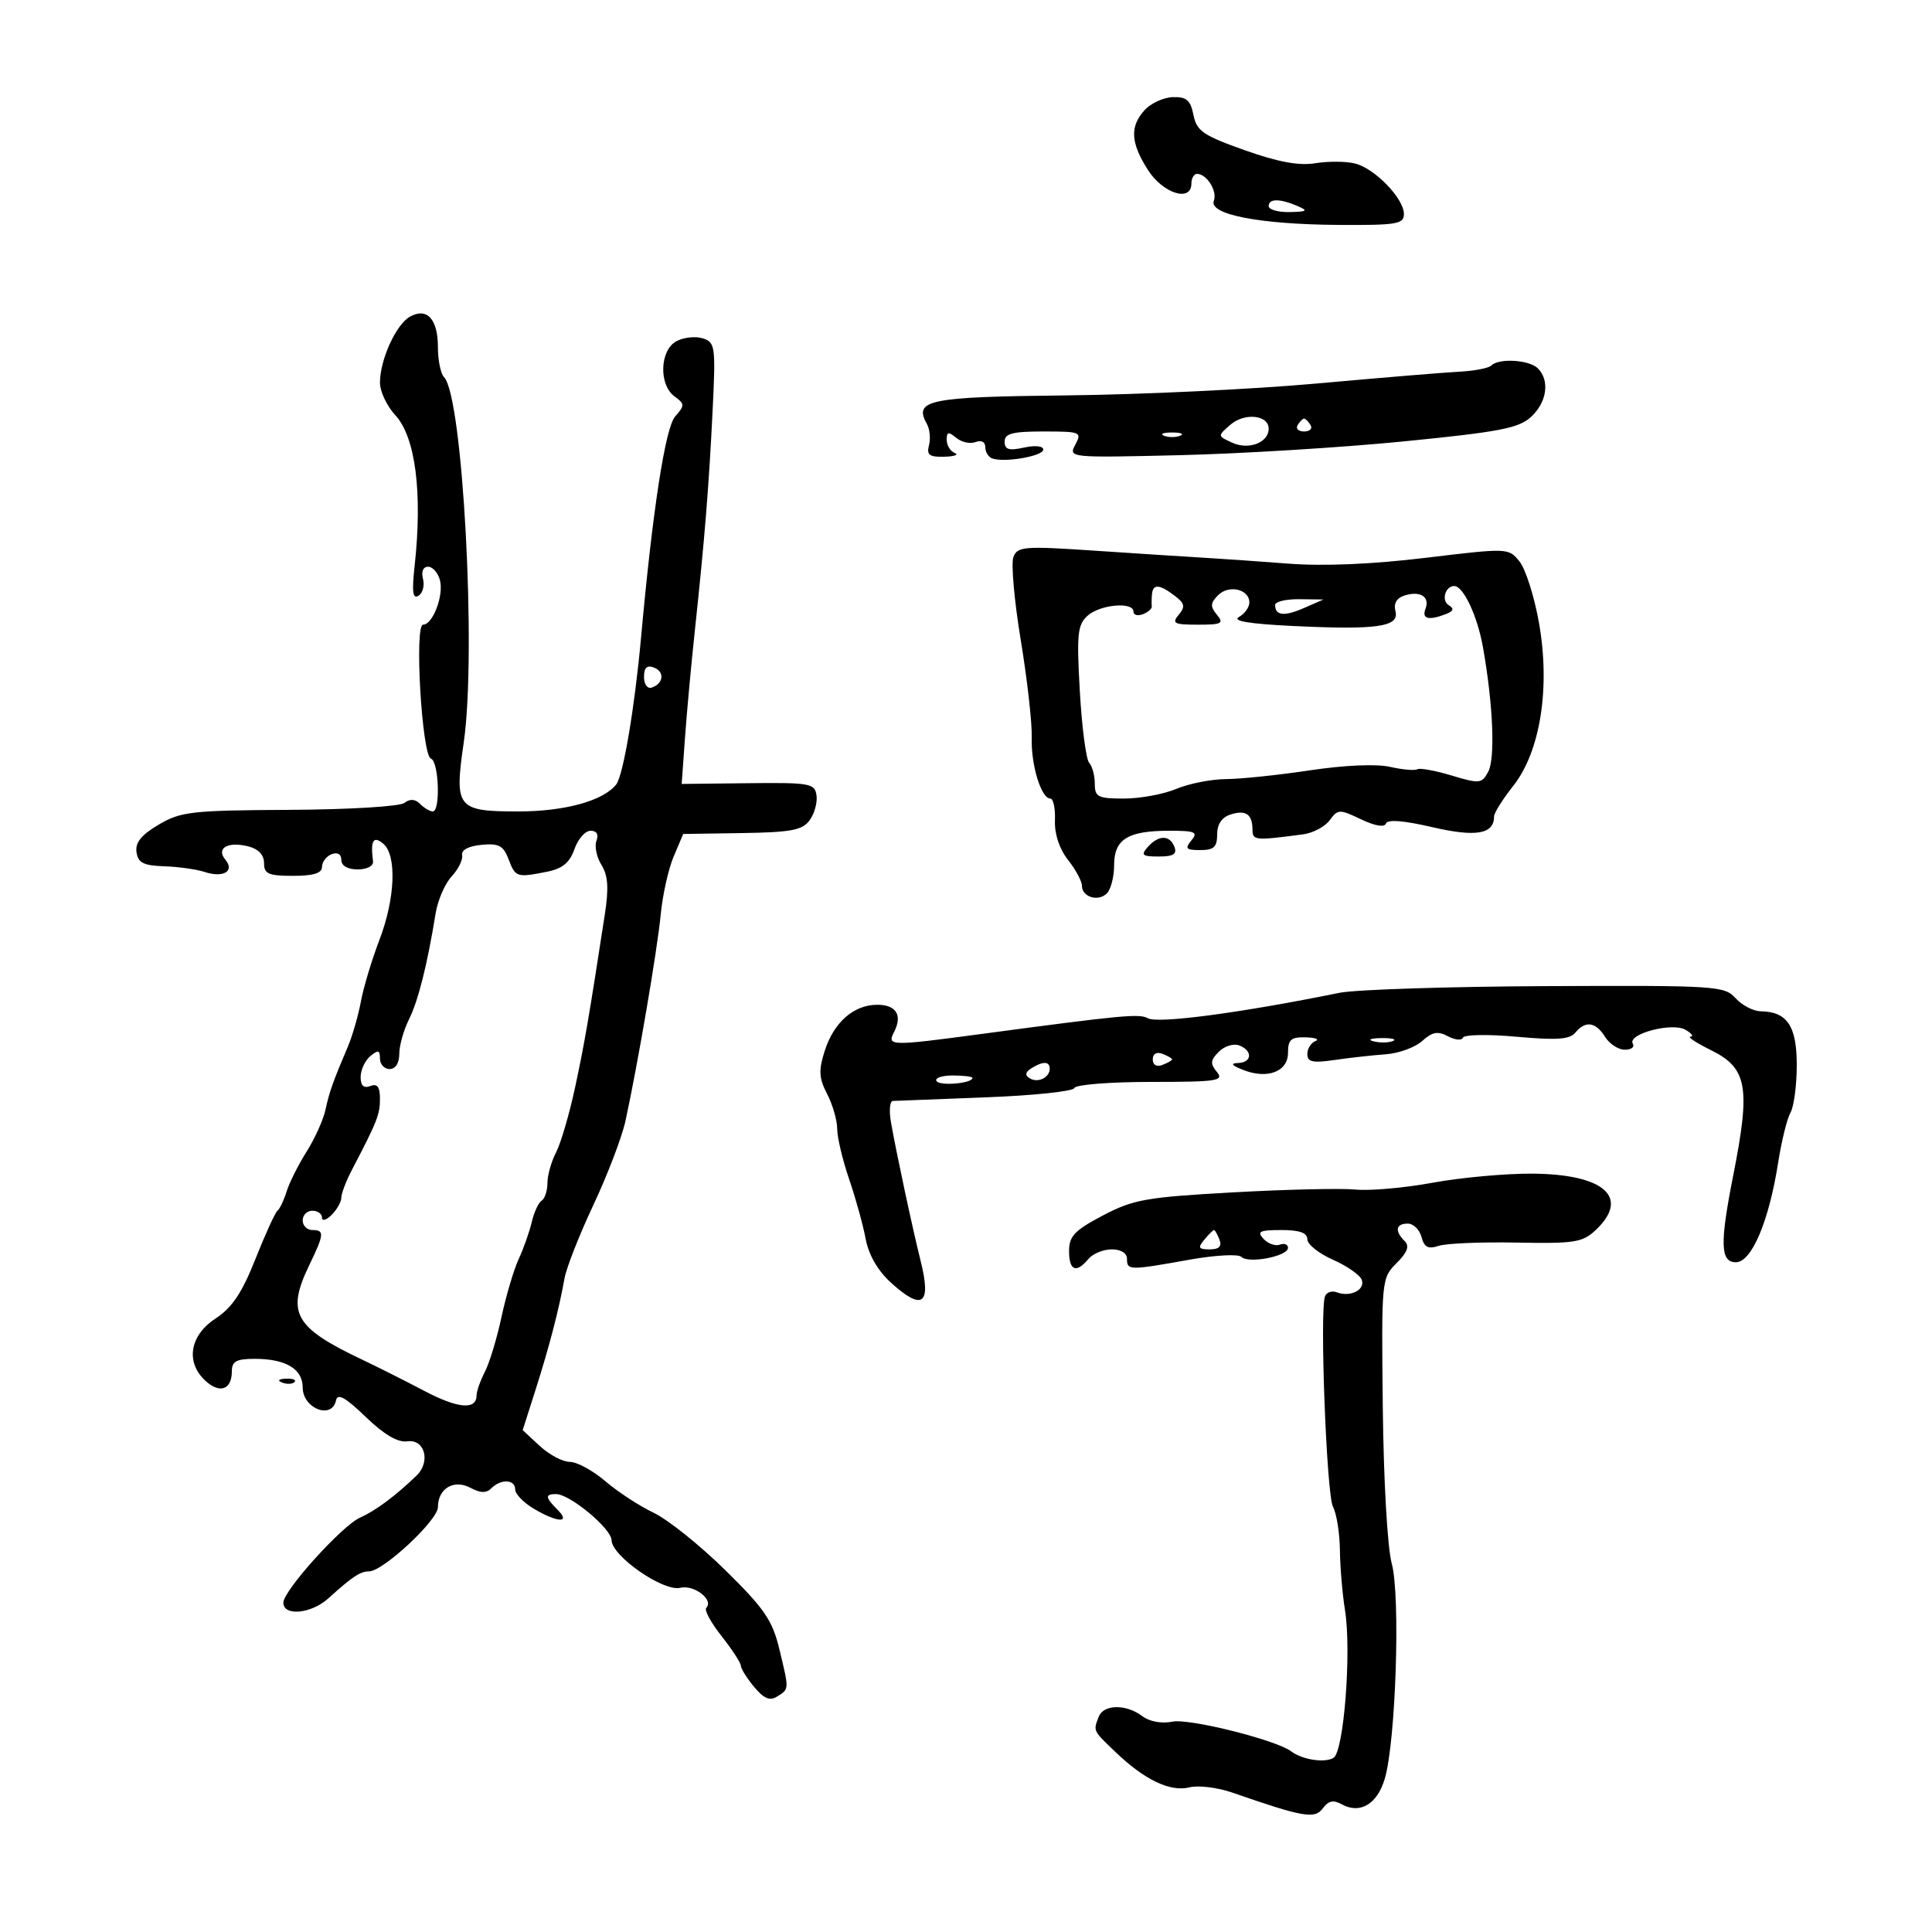 <svg xmlns="http://www.w3.org/2000/svg" width="300" height="300" viewBox="0 0 300 300" version="1.1">
	<path d="M 177.750 17.083 C 175.411 19.645, 175.545 22.148, 178.250 26.388 C 180.595 30.064, 185 31.442, 185 28.500 C 185 27.675, 185.395 27, 185.878 27 C 187.387 27, 189.060 29.680, 188.486 31.176 C 187.670 33.301, 195.584 34.840, 207.750 34.923 C 216.885 34.984, 218 34.801, 218 33.236 C 218 30.827, 213.490 26.161, 210.416 25.390 C 209.027 25.041, 206.258 25.021, 204.261 25.345 C 201.698 25.761, 198.462 25.165, 193.260 23.318 C 186.809 21.028, 185.819 20.347, 185.320 17.851 C 184.861 15.554, 184.239 15.016, 182.125 15.083 C 180.681 15.129, 178.713 16.029, 177.750 17.083 M 197 32 C 197 32.550, 198.463 32.968, 200.250 32.930 C 202.974 32.871, 203.176 32.720, 201.500 32 C 198.737 30.813, 197 30.813, 197 32 M 63.646 49.178 C 61.494 50.383, 59 55.878, 59 59.416 C 59 60.781, 60.071 63.053, 61.381 64.466 C 64.517 67.850, 65.630 76.531, 64.382 87.874 C 63.939 91.896, 64.090 93.062, 64.982 92.511 C 65.638 92.106, 65.952 90.925, 65.681 89.887 C 65.385 88.758, 65.705 88, 66.477 88 C 67.186 88, 68.014 88.945, 68.316 90.101 C 68.932 92.458, 67.206 97, 65.694 97 C 64.318 97, 65.514 117.338, 66.918 117.806 C 68.153 118.218, 68.421 126, 67.200 126 C 66.760 126, 65.879 125.479, 65.242 124.842 C 64.462 124.062, 63.663 124.008, 62.792 124.676 C 62.069 125.231, 54.207 125.706, 44.942 125.754 C 29.745 125.833, 28.077 126.022, 24.640 128.050 C 21.943 129.641, 20.980 130.836, 21.197 132.321 C 21.441 133.980, 22.279 134.408, 25.500 134.516 C 27.700 134.590, 30.508 134.983, 31.741 135.390 C 34.663 136.354, 36.490 135.295, 35 133.500 C 33.507 131.701, 35.357 130.622, 38.557 131.425 C 40.119 131.817, 41 132.752, 41 134.019 C 41 135.700, 41.681 136, 45.500 136 C 48.680 136, 50 135.591, 50 134.607 C 50 133.841, 50.675 132.955, 51.500 132.638 C 52.414 132.288, 53 132.637, 53 133.531 C 53 134.438, 53.973 135, 55.544 135 C 56.999 135, 58.018 134.465, 57.925 133.750 C 57.505 130.515, 57.960 129.722, 59.500 131 C 61.649 132.784, 61.376 139.548, 58.894 146.014 C 57.736 149.031, 56.453 153.300, 56.043 155.500 C 55.633 157.700, 54.725 160.850, 54.024 162.500 C 51.666 168.057, 51.158 169.489, 50.538 172.333 C 50.198 173.891, 48.879 176.816, 47.606 178.833 C 46.333 180.850, 44.941 183.625, 44.511 185 C 44.082 186.375, 43.440 187.725, 43.085 188 C 42.730 188.275, 41.189 191.652, 39.660 195.504 C 37.562 200.789, 36.035 203.062, 33.440 204.763 C 29.430 207.392, 28.779 211.585, 31.937 214.443 C 34.158 216.453, 36 215.773, 36 212.941 C 36 211.383, 36.703 211, 39.566 211 C 44.362 211, 47 212.571, 47 215.428 C 47 218.717, 51.544 220.487, 52.177 217.445 C 52.414 216.301, 53.631 216.979, 56.773 220.004 C 59.670 222.793, 61.763 224.019, 63.273 223.809 C 65.963 223.436, 66.904 226.978, 64.686 229.125 C 61.441 232.266, 58.347 234.568, 55.907 235.657 C 53.096 236.911, 44 246.996, 44 248.858 C 44 251.011, 48.325 250.600, 50.985 248.193 C 54.738 244.798, 55.943 244, 57.317 244 C 59.480 244, 68 236.055, 68 234.037 C 68 231.133, 70.479 229.651, 73.043 231.023 C 74.614 231.864, 75.517 231.883, 76.307 231.093 C 77.799 229.601, 80 229.715, 80 231.284 C 80 231.991, 81.307 233.341, 82.904 234.284 C 86.592 236.463, 88.688 236.545, 86.571 234.429 C 84.650 232.508, 84.602 232, 86.339 232 C 88.489 232, 94.924 237.344, 94.964 239.163 C 95.018 241.648, 103.039 247.201, 105.636 246.553 C 107.760 246.022, 110.894 248.439, 109.669 249.664 C 109.331 250.003, 110.391 251.969, 112.027 254.034 C 113.662 256.099, 115.015 258.173, 115.033 258.644 C 115.052 259.115, 115.984 260.602, 117.105 261.950 C 118.604 263.751, 119.542 264.148, 120.649 263.450 C 122.563 262.242, 122.551 262.465, 121.040 256.166 C 119.943 251.595, 118.741 249.830, 112.630 243.819 C 108.709 239.961, 103.700 235.949, 101.500 234.904 C 99.300 233.859, 95.925 231.654, 94 230.004 C 92.075 228.354, 89.595 227.004, 88.490 227.002 C 87.384 227.001, 85.283 225.891, 83.821 224.535 L 81.162 222.070 83.166 215.785 C 85.305 209.074, 86.792 203.354, 87.659 198.500 C 87.953 196.850, 89.981 191.698, 92.165 187.051 C 94.348 182.403, 96.580 176.553, 97.125 174.051 C 99.033 165.280, 102.077 147.448, 102.597 142 C 102.886 138.975, 103.790 134.925, 104.606 133 L 106.090 129.500 115.229 129.359 C 122.867 129.241, 124.589 128.914, 125.721 127.366 C 126.466 126.348, 126.946 124.611, 126.788 123.507 C 126.520 121.637, 125.795 121.508, 116.176 121.615 L 105.851 121.729 106.360 114.615 C 106.640 110.702, 107.327 103.225, 107.886 98 C 109.419 83.682, 110.074 75.586, 110.650 63.845 C 111.144 53.750, 111.064 53.155, 109.124 52.539 C 107.997 52.182, 106.159 52.380, 105.038 52.980 C 102.451 54.364, 102.263 59.740, 104.737 61.549 C 106.345 62.725, 106.353 62.956, 104.844 64.660 C 103.311 66.391, 101.338 79.172, 99.542 99 C 98.558 109.864, 96.773 120.426, 95.687 121.808 C 93.691 124.347, 87.704 126, 80.500 126 C 70.951 126, 70.531 125.473, 72.006 115.319 C 74.017 101.469, 71.861 61.485, 68.944 58.550 C 68.425 58.028, 68 55.945, 68 53.922 C 68 49.536, 66.305 47.690, 63.646 49.178 M 231.583 56.750 C 231.171 57.163, 228.958 57.595, 226.667 57.711 C 224.375 57.827, 214.400 58.654, 204.500 59.549 C 194.600 60.444, 177.130 61.274, 165.678 61.395 C 144.106 61.622, 141.830 62.088, 143.934 65.846 C 144.376 66.637, 144.520 68.120, 144.253 69.142 C 143.860 70.645, 144.315 70.985, 146.633 70.921 C 148.210 70.878, 148.938 70.615, 148.250 70.338 C 147.563 70.060, 147 69.141, 147 68.294 C 147 67.045, 147.280 66.988, 148.487 67.989 C 149.305 68.668, 150.655 68.963, 151.487 68.643 C 152.389 68.297, 153 68.622, 153 69.448 C 153 70.210, 153.499 71, 154.109 71.203 C 156.074 71.858, 162 70.813, 162 69.811 C 162 69.254, 160.724 69.121, 159 69.500 C 156.655 70.015, 156 69.814, 156 68.579 C 156 67.315, 157.202 67, 162.035 67 C 167.805 67, 168.022 67.090, 166.976 69.045 C 165.889 71.076, 166.005 71.087, 183.191 70.680 C 192.711 70.454, 208.375 69.490, 218 68.537 C 232.862 67.066, 235.839 66.492, 237.750 64.728 C 240.211 62.456, 240.682 59.082, 238.800 57.200 C 237.471 55.871, 232.757 55.577, 231.583 56.750 M 191.056 65.952 C 189.046 67.695, 189.046 67.700, 191.335 68.743 C 193.914 69.918, 197 68.732, 197 66.567 C 197 64.430, 193.257 64.043, 191.056 65.952 M 201.500 66 C 201.160 66.550, 201.610 67, 202.500 67 C 203.390 67, 203.840 66.550, 203.500 66 C 203.160 65.450, 202.710 65, 202.500 65 C 202.290 65, 201.840 65.450, 201.500 66 M 180.750 67.662 C 181.438 67.940, 182.563 67.940, 183.250 67.662 C 183.938 67.385, 183.375 67.158, 182 67.158 C 180.625 67.158, 180.063 67.385, 180.750 67.662 M 157.361 86.501 C 156.982 87.490, 157.495 93.294, 158.503 99.400 C 159.510 105.505, 160.276 112.300, 160.205 114.500 C 160.067 118.732, 161.668 124, 163.091 124 C 163.557 124, 163.882 125.526, 163.812 127.391 C 163.732 129.506, 164.497 131.816, 165.842 133.526 C 167.029 135.035, 168 136.836, 168 137.528 C 168 139.290, 170.531 140.069, 171.878 138.722 C 172.495 138.105, 173 136.131, 173 134.335 C 173 130.317, 175.112 129, 181.557 129 C 185.611 129, 186.076 129.203, 185 130.500 C 183.947 131.768, 184.160 132, 186.378 132 C 188.489 132, 189 131.526, 189 129.567 C 189 127.984, 189.724 126.905, 191.075 126.476 C 193.454 125.721, 194.469 126.419, 194.487 128.821 C 194.500 130.514, 194.843 130.546, 202.320 129.561 C 203.872 129.357, 205.742 128.368, 206.476 127.364 C 207.742 125.632, 207.990 125.625, 211.338 127.221 C 213.503 128.254, 214.998 128.507, 215.207 127.878 C 215.430 127.210, 217.946 127.408, 222.404 128.441 C 229.206 130.019, 232 129.533, 232 126.771 C 232 126.230, 233.335 124.103, 234.966 122.043 C 239.191 116.709, 240.759 106.768, 238.967 96.683 C 238.245 92.617, 236.884 88.340, 235.944 87.179 C 234.243 85.078, 234.169 85.076, 221.367 86.619 C 213.052 87.622, 205.493 87.939, 200 87.517 C 195.325 87.157, 189.475 86.748, 187 86.608 C 184.525 86.467, 176.999 85.981, 170.276 85.528 C 158.995 84.767, 157.998 84.842, 157.361 86.501 M 178.882 92.250 C 178.816 92.938, 178.802 93.795, 178.850 94.155 C 178.898 94.515, 178.276 95.064, 177.468 95.374 C 176.661 95.684, 176 95.501, 176 94.969 C 176 93.395, 170.809 93.863, 168.877 95.611 C 167.314 97.026, 167.168 98.454, 167.676 107.361 C 167.994 112.937, 168.648 117.928, 169.127 118.450 C 169.607 118.973, 170 120.435, 170 121.700 C 170 123.762, 170.470 124, 174.532 124 C 177.025 124, 180.680 123.325, 182.654 122.500 C 184.629 121.675, 188.102 120.990, 190.372 120.978 C 192.642 120.967, 198.507 120.354, 203.403 119.618 C 208.771 118.811, 213.713 118.597, 215.848 119.079 C 217.796 119.518, 219.700 119.686, 220.079 119.451 C 220.457 119.217, 222.851 119.653, 225.399 120.419 C 229.759 121.732, 230.092 121.697, 231.096 119.820 C 232.202 117.754, 231.843 109.305, 230.274 100.500 C 229.407 95.634, 227.234 91, 225.818 91 C 224.424 91, 223.773 93.242, 224.956 93.973 C 225.836 94.517, 225.712 94.897, 224.502 95.361 C 221.823 96.389, 220.746 96.105, 221.349 94.532 C 222.065 92.666, 220.533 91.696, 218.094 92.470 C 216.863 92.861, 216.373 93.710, 216.686 94.909 C 217.321 97.335, 213.862 97.834, 200.766 97.203 C 194.009 96.878, 191.277 96.424, 192.374 95.811 C 193.268 95.310, 194 94.296, 194 93.557 C 194 91.490, 190.831 90.741, 189.158 92.413 C 187.937 93.634, 187.901 94.176, 188.958 95.450 C 190.086 96.809, 189.721 97, 186 97 C 182.302 97, 181.919 96.803, 183.026 95.469 C 184.077 94.203, 183.968 93.689, 182.398 92.501 C 180.035 90.711, 179.034 90.640, 178.882 92.250 M 198 93.941 C 198 95.606, 199.428 95.753, 202.500 94.406 L 205.500 93.090 201.750 93.045 C 199.688 93.020, 198 93.423, 198 93.941 M 100 105.115 C 100 106.254, 100.528 106.991, 101.188 106.771 C 103.039 106.154, 103.249 104.310, 101.542 103.655 C 100.461 103.240, 100 103.677, 100 105.115 M 89.201 131.854 C 88.472 133.946, 87.343 134.881, 84.978 135.354 C 80.245 136.301, 80.040 136.236, 78.976 133.437 C 78.163 131.300, 77.460 130.925, 74.751 131.187 C 72.757 131.379, 71.601 131.995, 71.760 132.781 C 71.903 133.485, 71.172 134.973, 70.135 136.086 C 69.097 137.199, 67.978 139.773, 67.648 141.805 C 66.346 149.823, 64.941 155.412, 63.504 158.292 C 62.677 159.950, 62 162.363, 62 163.654 C 62 165.073, 61.407 166, 60.500 166 C 59.675 166, 59 165.270, 59 164.378 C 59 163.049, 58.729 162.980, 57.500 164 C 56.675 164.685, 56 166.138, 56 167.229 C 56 168.583, 56.477 169.031, 57.500 168.638 C 58.593 168.219, 59 168.759, 59 170.627 C 59 173.059, 58.575 174.136, 54.648 181.654 C 53.741 183.389, 53 185.334, 53 185.976 C 53 186.618, 52.325 187.818, 51.500 188.643 C 50.675 189.468, 50 189.661, 50 189.071 C 50 188.482, 49.325 188, 48.500 188 C 47.675 188, 47 188.675, 47 189.500 C 47 190.325, 47.675 191, 48.500 191 C 50.413 191, 50.357 191.621, 48 196.500 C 44.441 203.868, 45.715 206.136, 56.206 211.109 C 58.568 212.228, 62.929 214.422, 65.899 215.984 C 71.147 218.744, 73.994 218.976, 74.006 216.643 C 74.010 216.014, 74.592 214.375, 75.300 213 C 76.009 211.625, 77.167 207.800, 77.873 204.500 C 78.580 201.200, 79.782 197.150, 80.544 195.500 C 81.307 193.850, 82.221 191.258, 82.576 189.741 C 82.931 188.223, 83.622 186.734, 84.111 186.432 C 84.600 186.129, 85.003 184.896, 85.006 183.691 C 85.010 182.486, 85.610 180.354, 86.341 178.953 C 87.072 177.552, 88.393 173.052, 89.277 168.953 C 90.747 162.134, 91.444 158.080, 93.915 142 C 94.549 137.878, 94.418 135.949, 93.392 134.302 C 92.639 133.094, 92.291 131.406, 92.618 130.552 C 92.995 129.572, 92.658 129, 91.705 129 C 90.875 129, 89.748 130.285, 89.201 131.854 M 178.211 131.538 C 177.113 132.782, 177.369 133, 179.929 133 C 182.192 133, 182.795 132.628, 182.362 131.500 C 181.640 129.618, 179.890 129.634, 178.211 131.538 M 208 154.163 C 192.571 157.294, 179.801 158.988, 178.236 158.112 C 176.921 157.376, 174.269 157.627, 152.500 160.541 C 138.198 162.456, 137.701 162.445, 138.830 160.250 C 140.179 157.626, 139.153 155.997, 136.167 156.022 C 132.534 156.053, 129.466 158.764, 128.058 163.189 C 127.091 166.229, 127.159 167.407, 128.443 169.889 C 129.299 171.545, 130 173.978, 130 175.294 C 130 176.610, 130.833 180.120, 131.851 183.093 C 132.868 186.067, 134.024 190.241, 134.418 192.368 C 134.873 194.824, 136.287 197.288, 138.290 199.118 C 143.230 203.630, 144.661 202.617, 142.961 195.814 C 141.686 190.715, 139.148 178.851, 138.347 174.250 C 138.036 172.463, 138.168 170.979, 138.641 170.953 C 139.113 170.927, 145.575 170.677, 153 170.397 C 160.425 170.118, 166.650 169.464, 166.833 168.944 C 167.017 168.425, 172.359 168, 178.706 168 C 189.015 168, 190.108 167.835, 188.958 166.450 C 187.898 165.172, 187.951 164.621, 189.258 163.313 C 190.131 162.440, 191.555 161.999, 192.422 162.332 C 194.546 163.147, 194.430 164.984, 192.250 165.063 C 191.016 165.108, 191.231 165.418, 192.976 166.115 C 196.780 167.633, 200 166.425, 200 163.481 C 200 161.422, 200.468 161.013, 202.750 161.079 C 204.262 161.122, 204.938 161.385, 204.250 161.662 C 203.563 161.940, 203 162.851, 203 163.688 C 203 164.909, 203.841 165.088, 207.250 164.591 C 209.588 164.250, 213.153 163.854, 215.173 163.710 C 217.194 163.566, 219.744 162.637, 220.840 161.645 C 222.405 160.228, 223.264 160.071, 224.836 160.912 C 225.938 161.502, 226.987 161.596, 227.169 161.122 C 227.351 160.647, 231.100 160.586, 235.500 160.984 C 241.704 161.546, 243.749 161.405, 244.610 160.355 C 246.174 158.447, 247.777 158.670, 249.232 161 C 249.919 162.100, 251.299 163, 252.300 163 C 253.300 163, 253.862 162.586, 253.550 162.081 C 252.616 160.569, 259.644 158.695, 261.719 159.902 C 262.698 160.473, 263.050 160.953, 262.500 160.970 C 261.950 160.988, 263.400 161.942, 265.722 163.091 C 271.327 165.866, 271.846 168.811, 269.140 182.489 C 267.038 193.117, 267.125 196, 269.548 196 C 271.992 196, 274.687 189.638, 276.115 180.500 C 276.630 177.200, 277.490 173.719, 278.026 172.764 C 278.562 171.809, 279 168.483, 279 165.374 C 279 159.316, 277.510 157.094, 273.405 157.032 C 272.253 157.014, 270.495 156.100, 269.500 155 C 267.768 153.086, 266.504 153.005, 240.095 153.125 C 224.918 153.194, 210.475 153.661, 208 154.163 M 213.269 161.693 C 214.242 161.947, 215.592 161.930, 216.269 161.656 C 216.946 161.382, 216.150 161.175, 214.500 161.195 C 212.850 161.215, 212.296 161.439, 213.269 161.693 M 179 164.500 C 179 165.367, 179.595 165.709, 180.500 165.362 C 181.325 165.045, 182 164.657, 182 164.500 C 182 164.343, 181.325 163.955, 180.500 163.638 C 179.595 163.291, 179 163.633, 179 164.500 M 160.143 165.890 C 159.197 166.490, 159.122 166.957, 159.893 167.434 C 161.162 168.218, 163 167.334, 163 165.941 C 163 164.778, 161.928 164.759, 160.143 165.890 M 145.417 167.866 C 145.915 168.671, 151 168.232, 151 167.383 C 151 167.173, 149.623 167, 147.941 167 C 146.259 167, 145.123 167.390, 145.417 167.866 M 222.500 183.648 C 218.100 184.455, 212.700 184.935, 210.500 184.714 C 208.300 184.494, 199.750 184.689, 191.500 185.148 C 177.942 185.902, 175.996 186.248, 171.253 188.741 C 166.868 191.047, 166.006 191.951, 166.003 194.250 C 166 197.307, 167.115 197.772, 169 195.500 C 169.685 194.675, 171.315 194, 172.622 194 C 174.069 194, 175 194.587, 175 195.500 C 175 197.274, 175.361 197.278, 184.707 195.604 C 188.700 194.889, 192.296 194.696, 192.770 195.170 C 193.862 196.262, 200 195.072, 200 193.768 C 200 193.228, 199.435 193.003, 198.745 193.268 C 198.054 193.533, 196.912 193.131, 196.205 192.375 C 195.130 191.223, 195.578 191, 198.961 191 C 201.794 191, 203 191.426, 203 192.428 C 203 193.213, 204.782 194.642, 206.960 195.602 C 209.138 196.563, 211.156 197.963, 211.443 198.713 C 212.044 200.277, 209.681 201.475, 207.583 200.670 C 206.803 200.371, 205.974 200.660, 205.740 201.313 C 204.903 203.645, 205.987 232.108, 206.984 233.970 C 207.543 235.014, 208.027 238.036, 208.060 240.684 C 208.092 243.333, 208.447 247.525, 208.847 250 C 209.882 256.397, 208.681 271.961, 207.075 272.953 C 205.722 273.790, 202.219 273.257, 200.500 271.953 C 198.170 270.185, 184.697 266.811, 182.068 267.336 C 180.369 267.676, 178.501 267.336, 177.373 266.482 C 174.861 264.580, 171.355 264.631, 170.607 266.582 C 169.747 268.823, 169.674 268.671, 173.250 272.092 C 177.744 276.393, 181.727 278.285, 184.708 277.537 C 186.079 277.193, 189.068 277.560, 191.351 278.352 C 202.406 282.191, 204.164 282.496, 205.410 280.793 C 206.266 279.621, 207.051 279.449, 208.312 280.155 C 211.167 281.752, 213.854 280.167, 215.029 276.192 C 216.746 270.383, 217.477 247.794, 216.111 242.793 C 215.439 240.333, 214.845 229.958, 214.719 218.500 C 214.502 198.703, 214.524 198.476, 216.850 196.150 C 218.559 194.441, 218.900 193.500, 218.100 192.700 C 216.533 191.133, 216.740 190, 218.594 190 C 219.470 190, 220.432 190.936, 220.731 192.081 C 221.151 193.684, 221.760 194, 223.388 193.457 C 224.549 193.069, 230 192.840, 235.500 192.948 C 244.451 193.123, 245.736 192.922, 247.750 191.033 C 253.167 185.951, 249.157 182.336, 238 182.243 C 233.875 182.209, 226.900 182.841, 222.500 183.648 M 187 192.500 C 185.961 193.752, 186.101 194, 187.846 194 C 189.294 194, 189.760 193.539, 189.362 192.500 C 189.045 191.675, 188.664 191, 188.515 191 C 188.367 191, 187.685 191.675, 187 192.500 M 43.813 214.683 C 44.534 214.972, 45.397 214.936, 45.729 214.604 C 46.061 214.272, 45.471 214.036, 44.417 214.079 C 43.252 214.127, 43.015 214.364, 43.813 214.683" stroke="none" fill="black" fill-rule="evenodd"/>
</svg>
